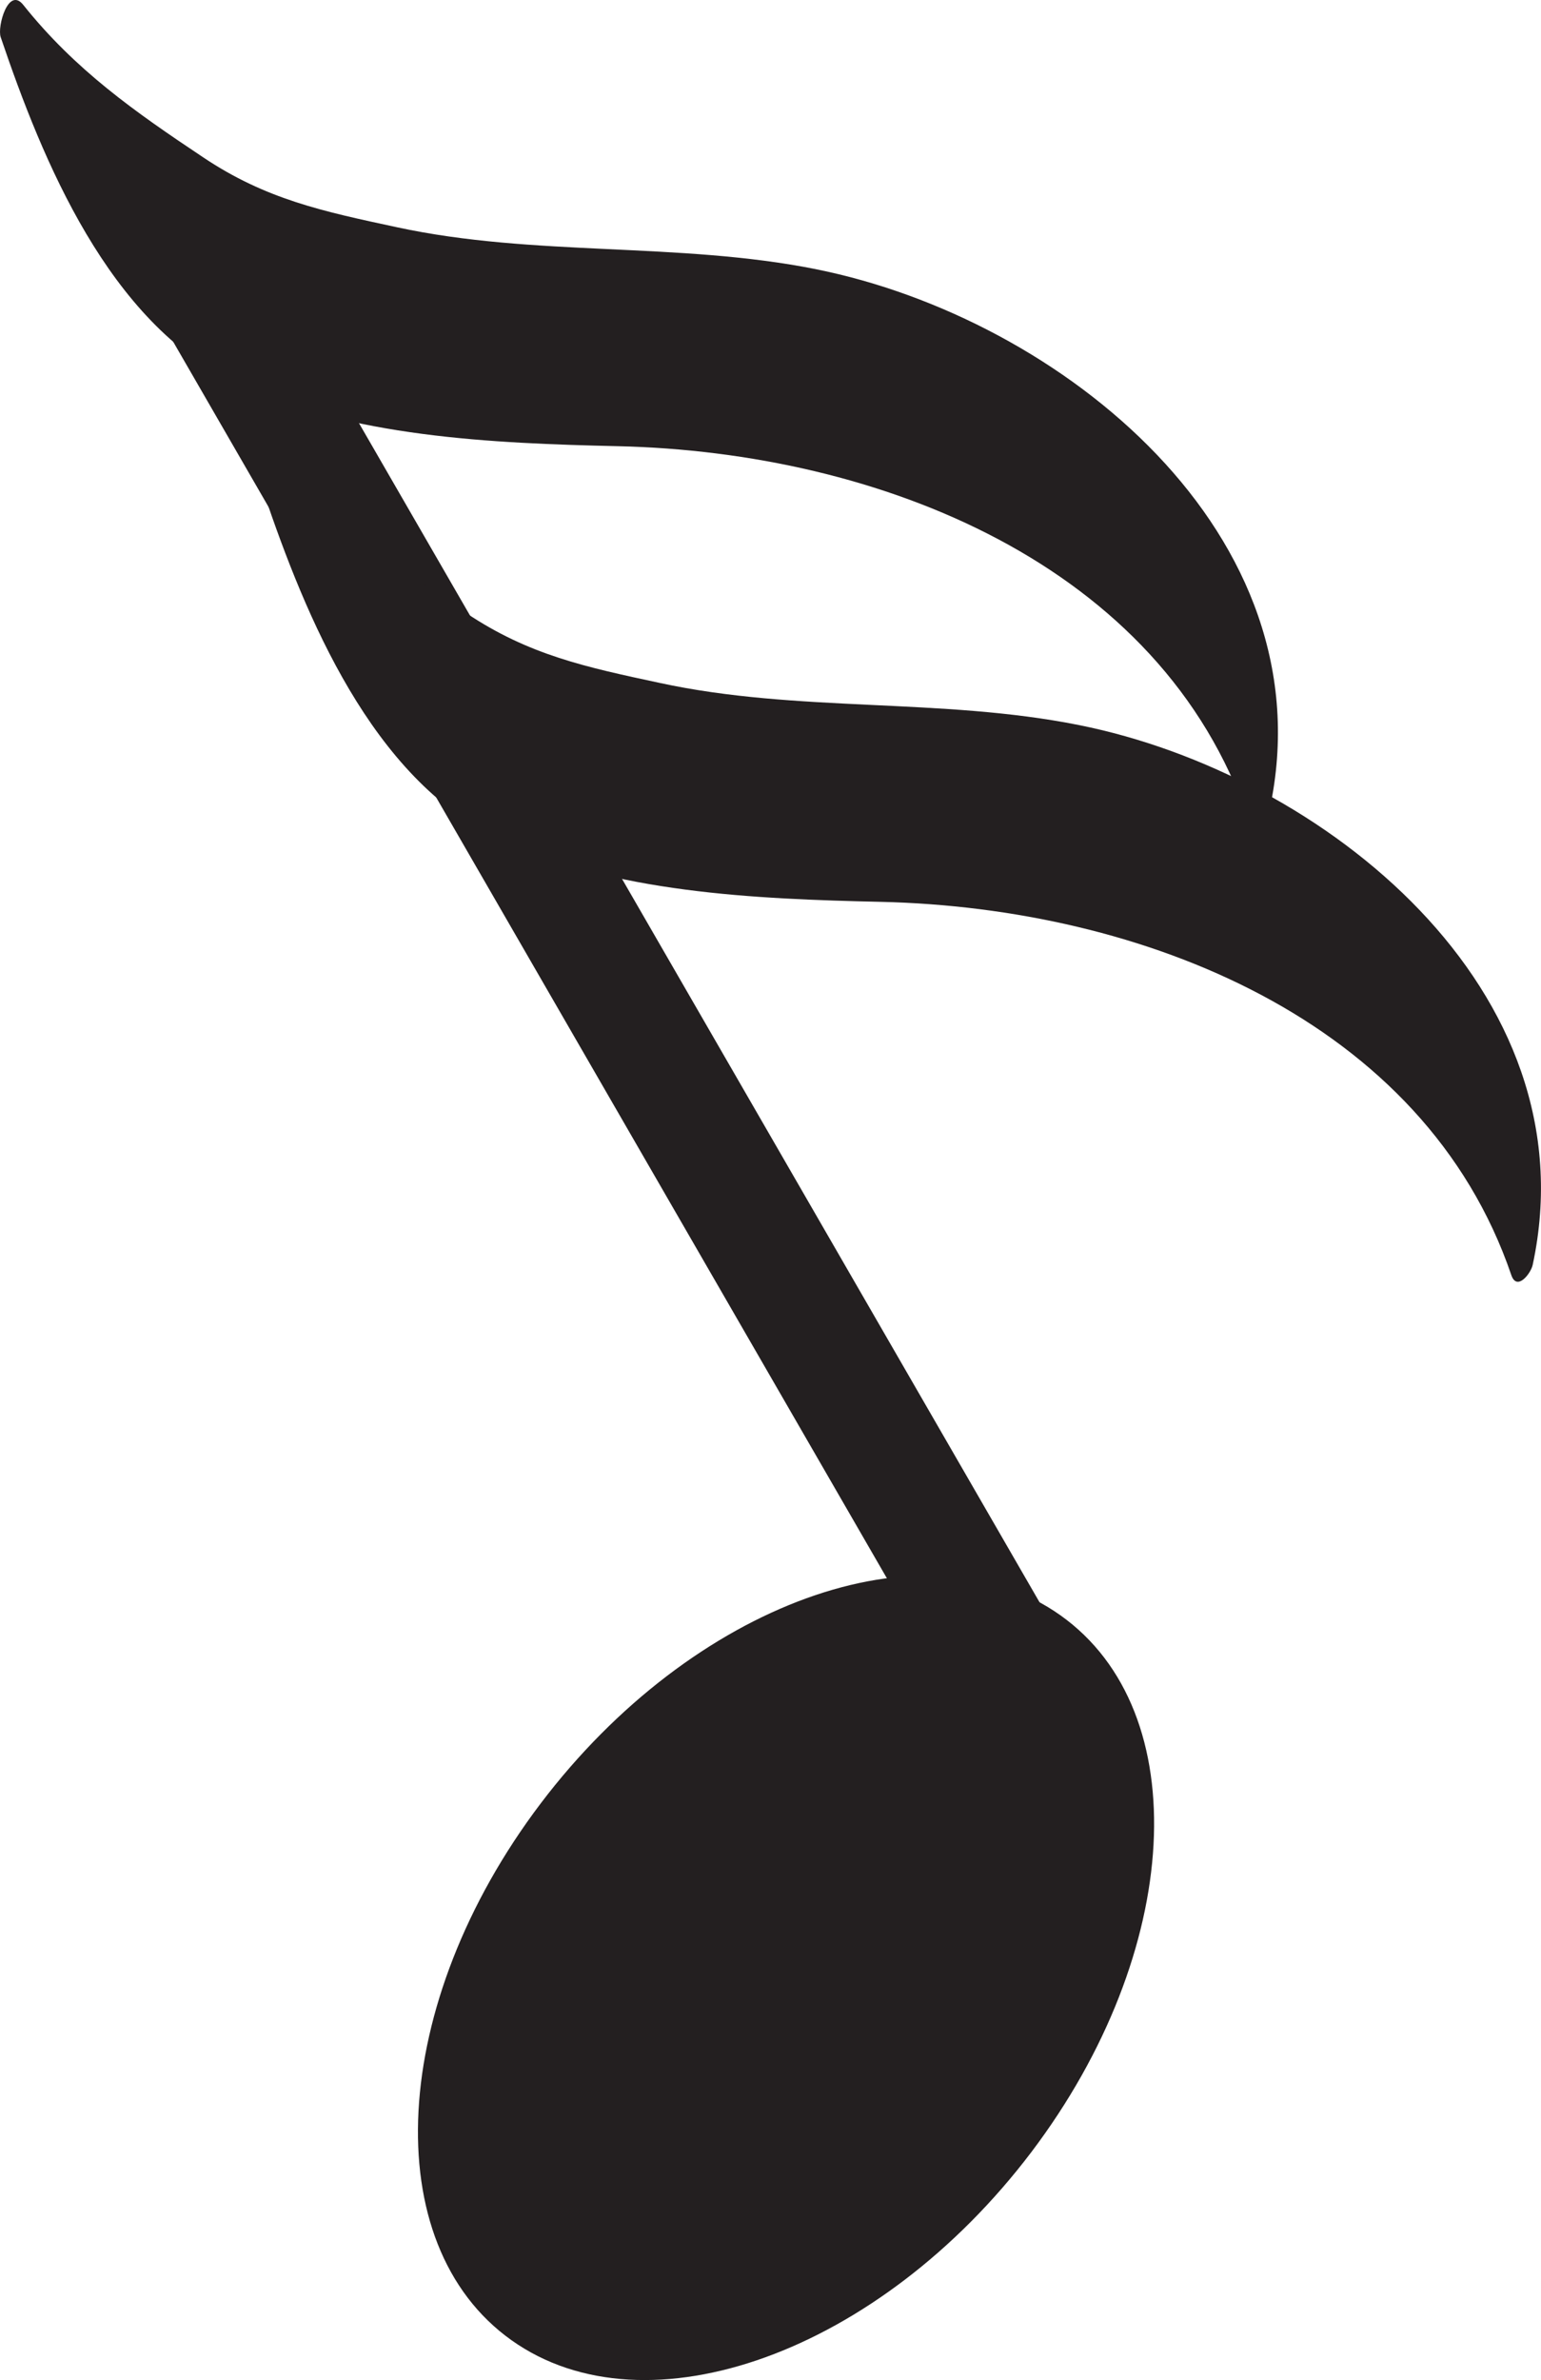 <?xml version="1.0" encoding="UTF-8"?>
<svg id="Layer_1" xmlns="http://www.w3.org/2000/svg" viewBox="0 0 399.05 616.15">
  <defs>
    <style>
      .cls-1 {
        fill: #231f20;
      }
    </style>
  </defs>
  <path class="cls-1" d="M289.55,481.22c-7.44,4.3-16.81,1.98-20.93-5.16L41.2,82.15c-4.11-7.13-1.43-16.39,6.01-20.69,7.48-4.32,16.83-2,20.95,5.13l227.42,393.91c4.13,7.15,1.46,16.4-6.02,20.72"/>
  <path class="cls-1" d="M274.62,418.18c35.07,24.91,31.69,87.09-7.55,138.96-39.26,51.8-99.54,73.62-134.61,48.7-35.03-24.91-31.71-87.11,7.55-138.96,39.27-51.83,99.52-73.63,134.61-48.7"/>
  <path class="cls-1" d="M211.32,69.69c-35.84-7.15-72.83-3.14-108.58-10.87-19.06-4.09-33.88-7.2-50.13-18.09C34.89,28.92,19.46,18.1,6.02,1.26,2.16-3.58-.76,6.87.18,9.62c10.89,32.11,27.96,73.87,60.85,89.57,29.48,14.01,66.45,15.58,98.96,16.32,67.62,1.53,140.74,30.54,163.26,96.62,1.46,4.2,5.03-.41,5.53-2.61,15.32-71.16-54.11-127.14-117.46-139.82"/>
  <path class="cls-1" d="M279.47,187.72c-35.87-7.19-72.85-3.17-108.61-10.92-19.06-4.08-33.88-7.2-50.12-18.08-17.73-11.82-33.15-22.63-46.58-39.46-3.87-4.85-6.8,5.58-5.86,8.34,10.88,32.1,27.96,73.87,60.84,89.56,29.49,14.03,66.45,15.58,98.95,16.31,67.63,1.55,140.74,30.54,163.28,96.65,1.45,4.2,5.02-.41,5.52-2.63,15.32-71.15-54.09-127.11-117.43-139.77"/>
</svg>